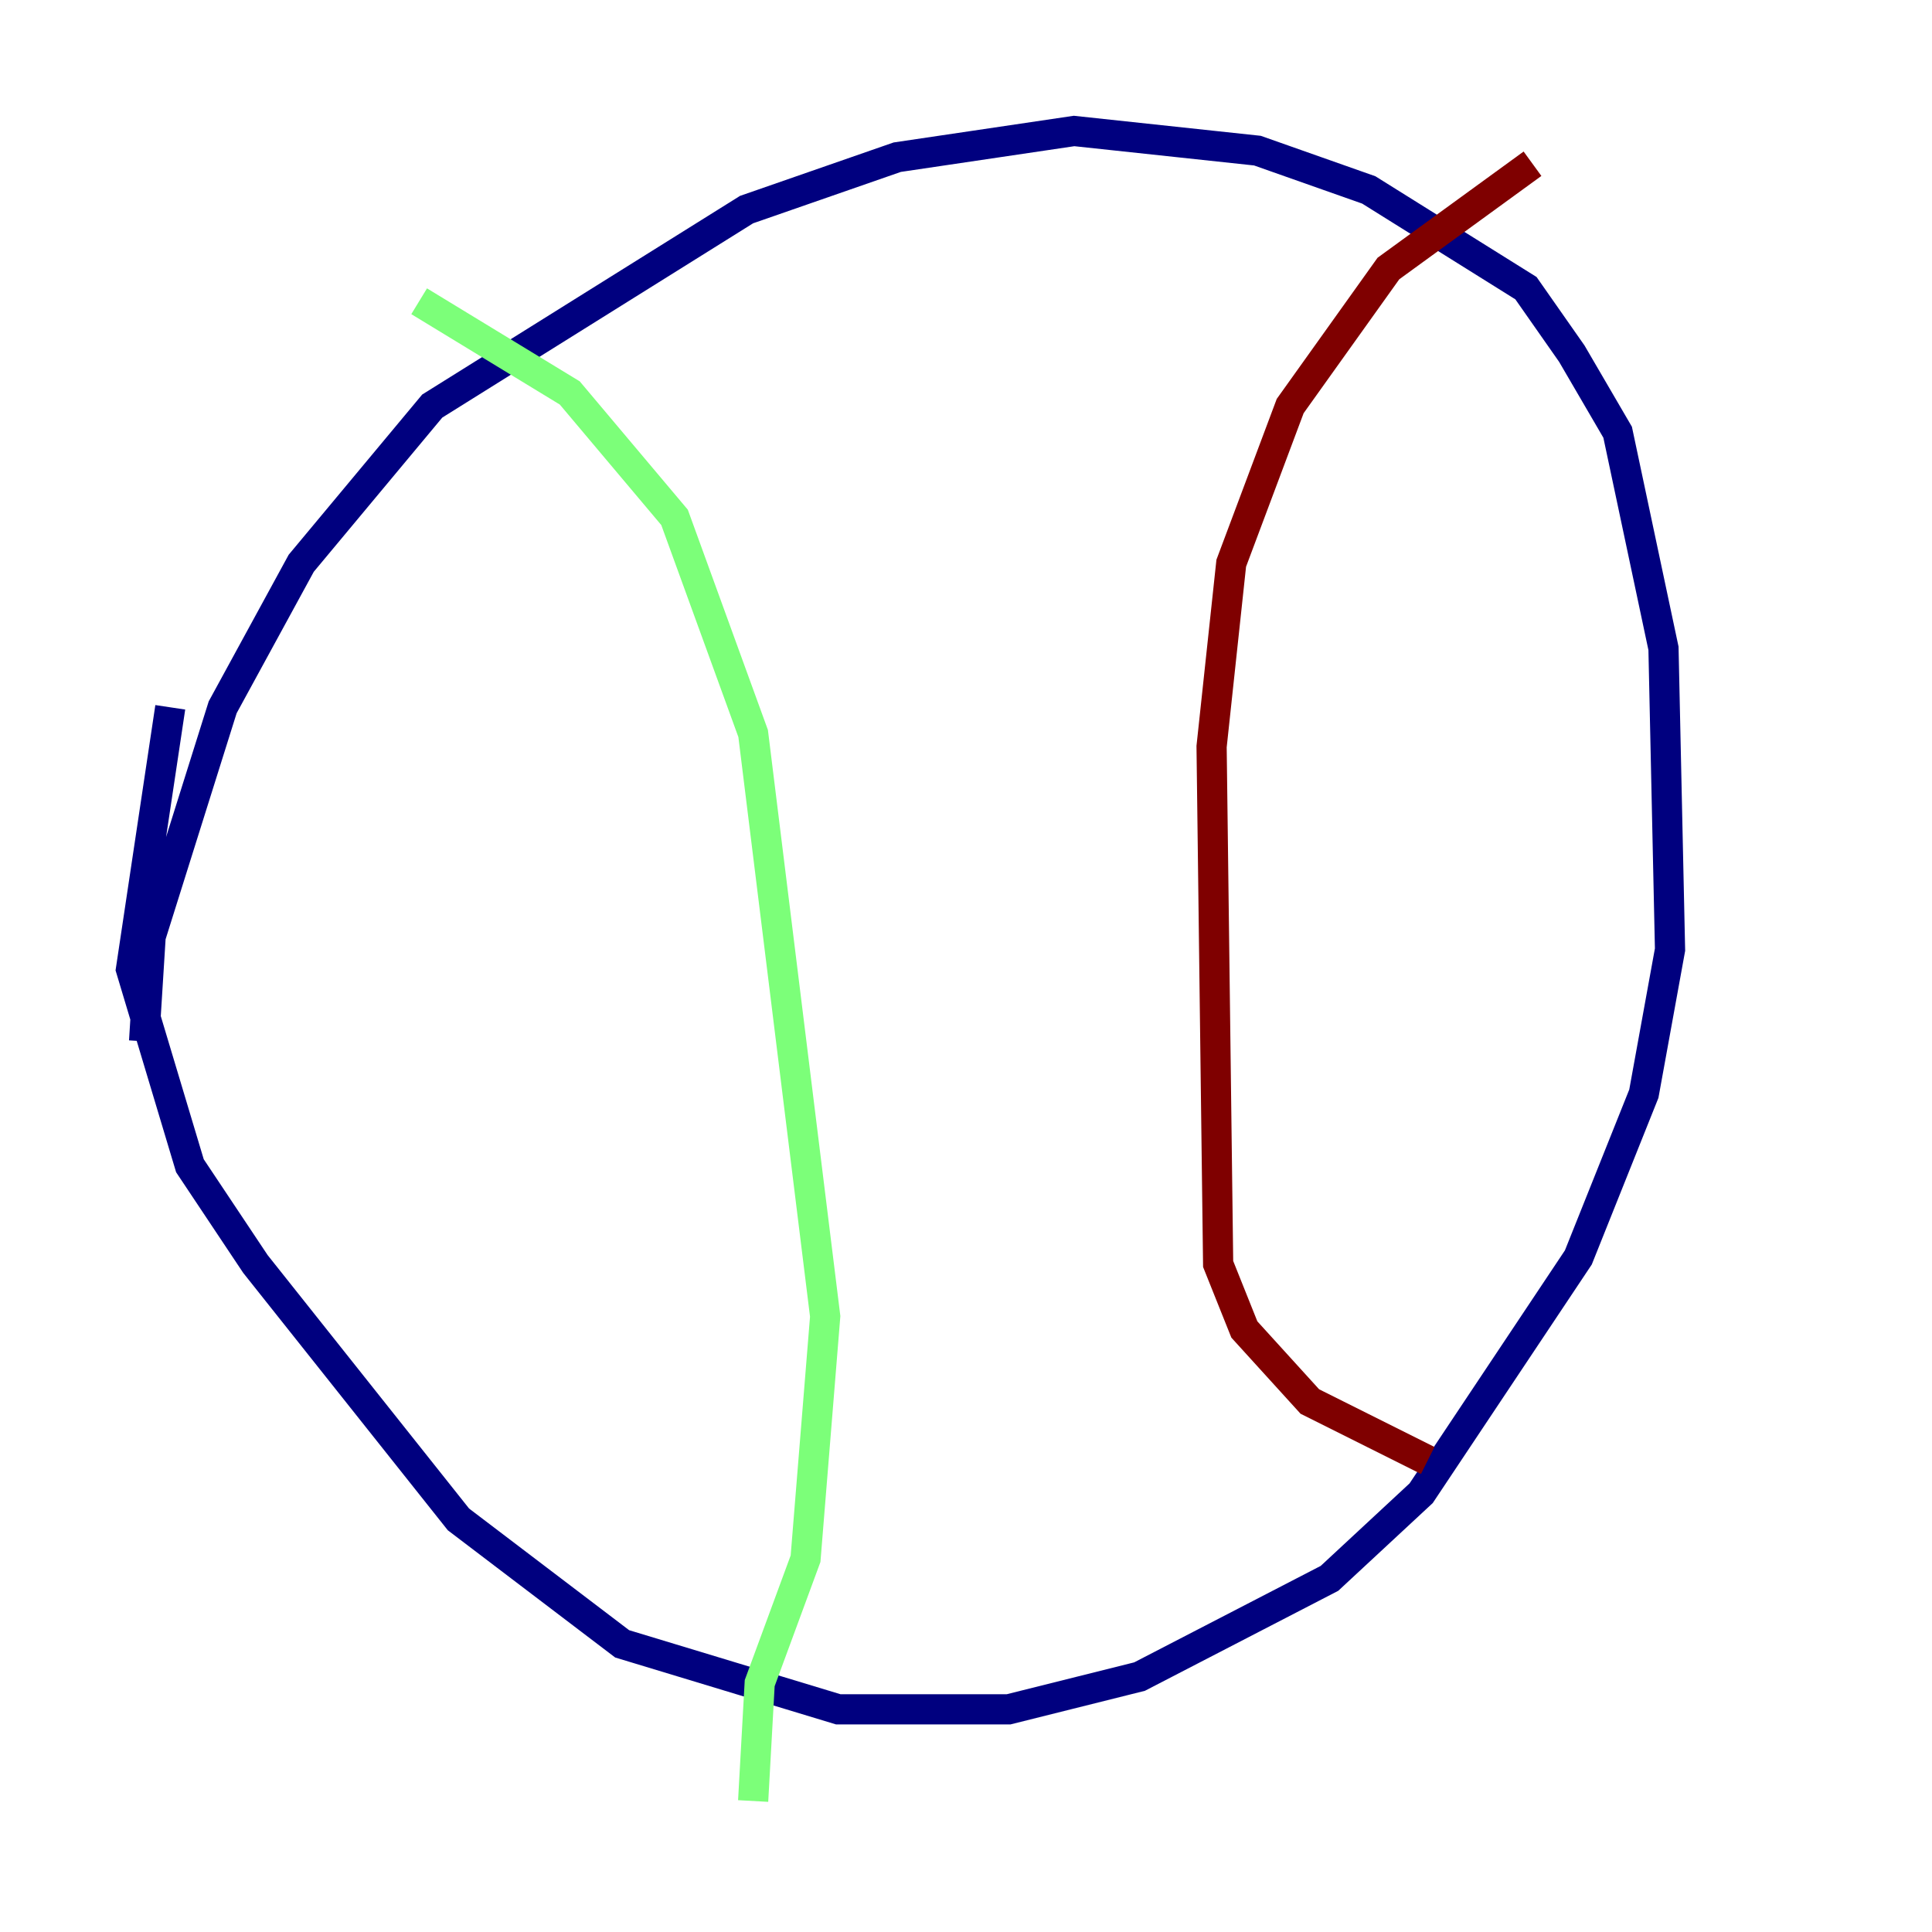 <?xml version="1.0" encoding="utf-8" ?>
<svg baseProfile="tiny" height="128" version="1.2" viewBox="0,0,128,128" width="128" xmlns="http://www.w3.org/2000/svg" xmlns:ev="http://www.w3.org/2001/xml-events" xmlns:xlink="http://www.w3.org/1999/xlink"><defs /><polyline fill="none" points="9.546,68.99 9.98,62.047 14.752,46.861 19.959,37.315 28.637,26.902 49.464,13.885 59.444,10.414 71.159,8.678 83.308,9.98 90.685,12.583 101.098,19.091 104.136,23.43 107.173,28.637 110.21,42.956 110.644,62.915 108.909,72.461 104.57,83.308 94.156,98.929 88.081,104.57 75.498,111.078 66.82,113.248 55.539,113.248 41.22,108.909 30.373,100.664 16.922,83.742 12.583,77.234 8.678,64.217 11.281,46.861" stroke="#00007f" stroke-width="2" /><polyline fill="none" points="27.77,19.959 37.749,26.034 44.691,34.278 49.898,48.597 54.671,87.214 53.37,103.268 50.332,111.512 49.898,119.322" stroke="#7cff79" stroke-width="2" /><polyline fill="none" points="101.532,10.848 91.986,17.79 85.478,26.902 81.573,37.315 80.271,49.464 80.705,83.742 82.441,88.081 86.78,92.854 94.59,96.759" stroke="#7f0000" stroke-width="2" /></svg>